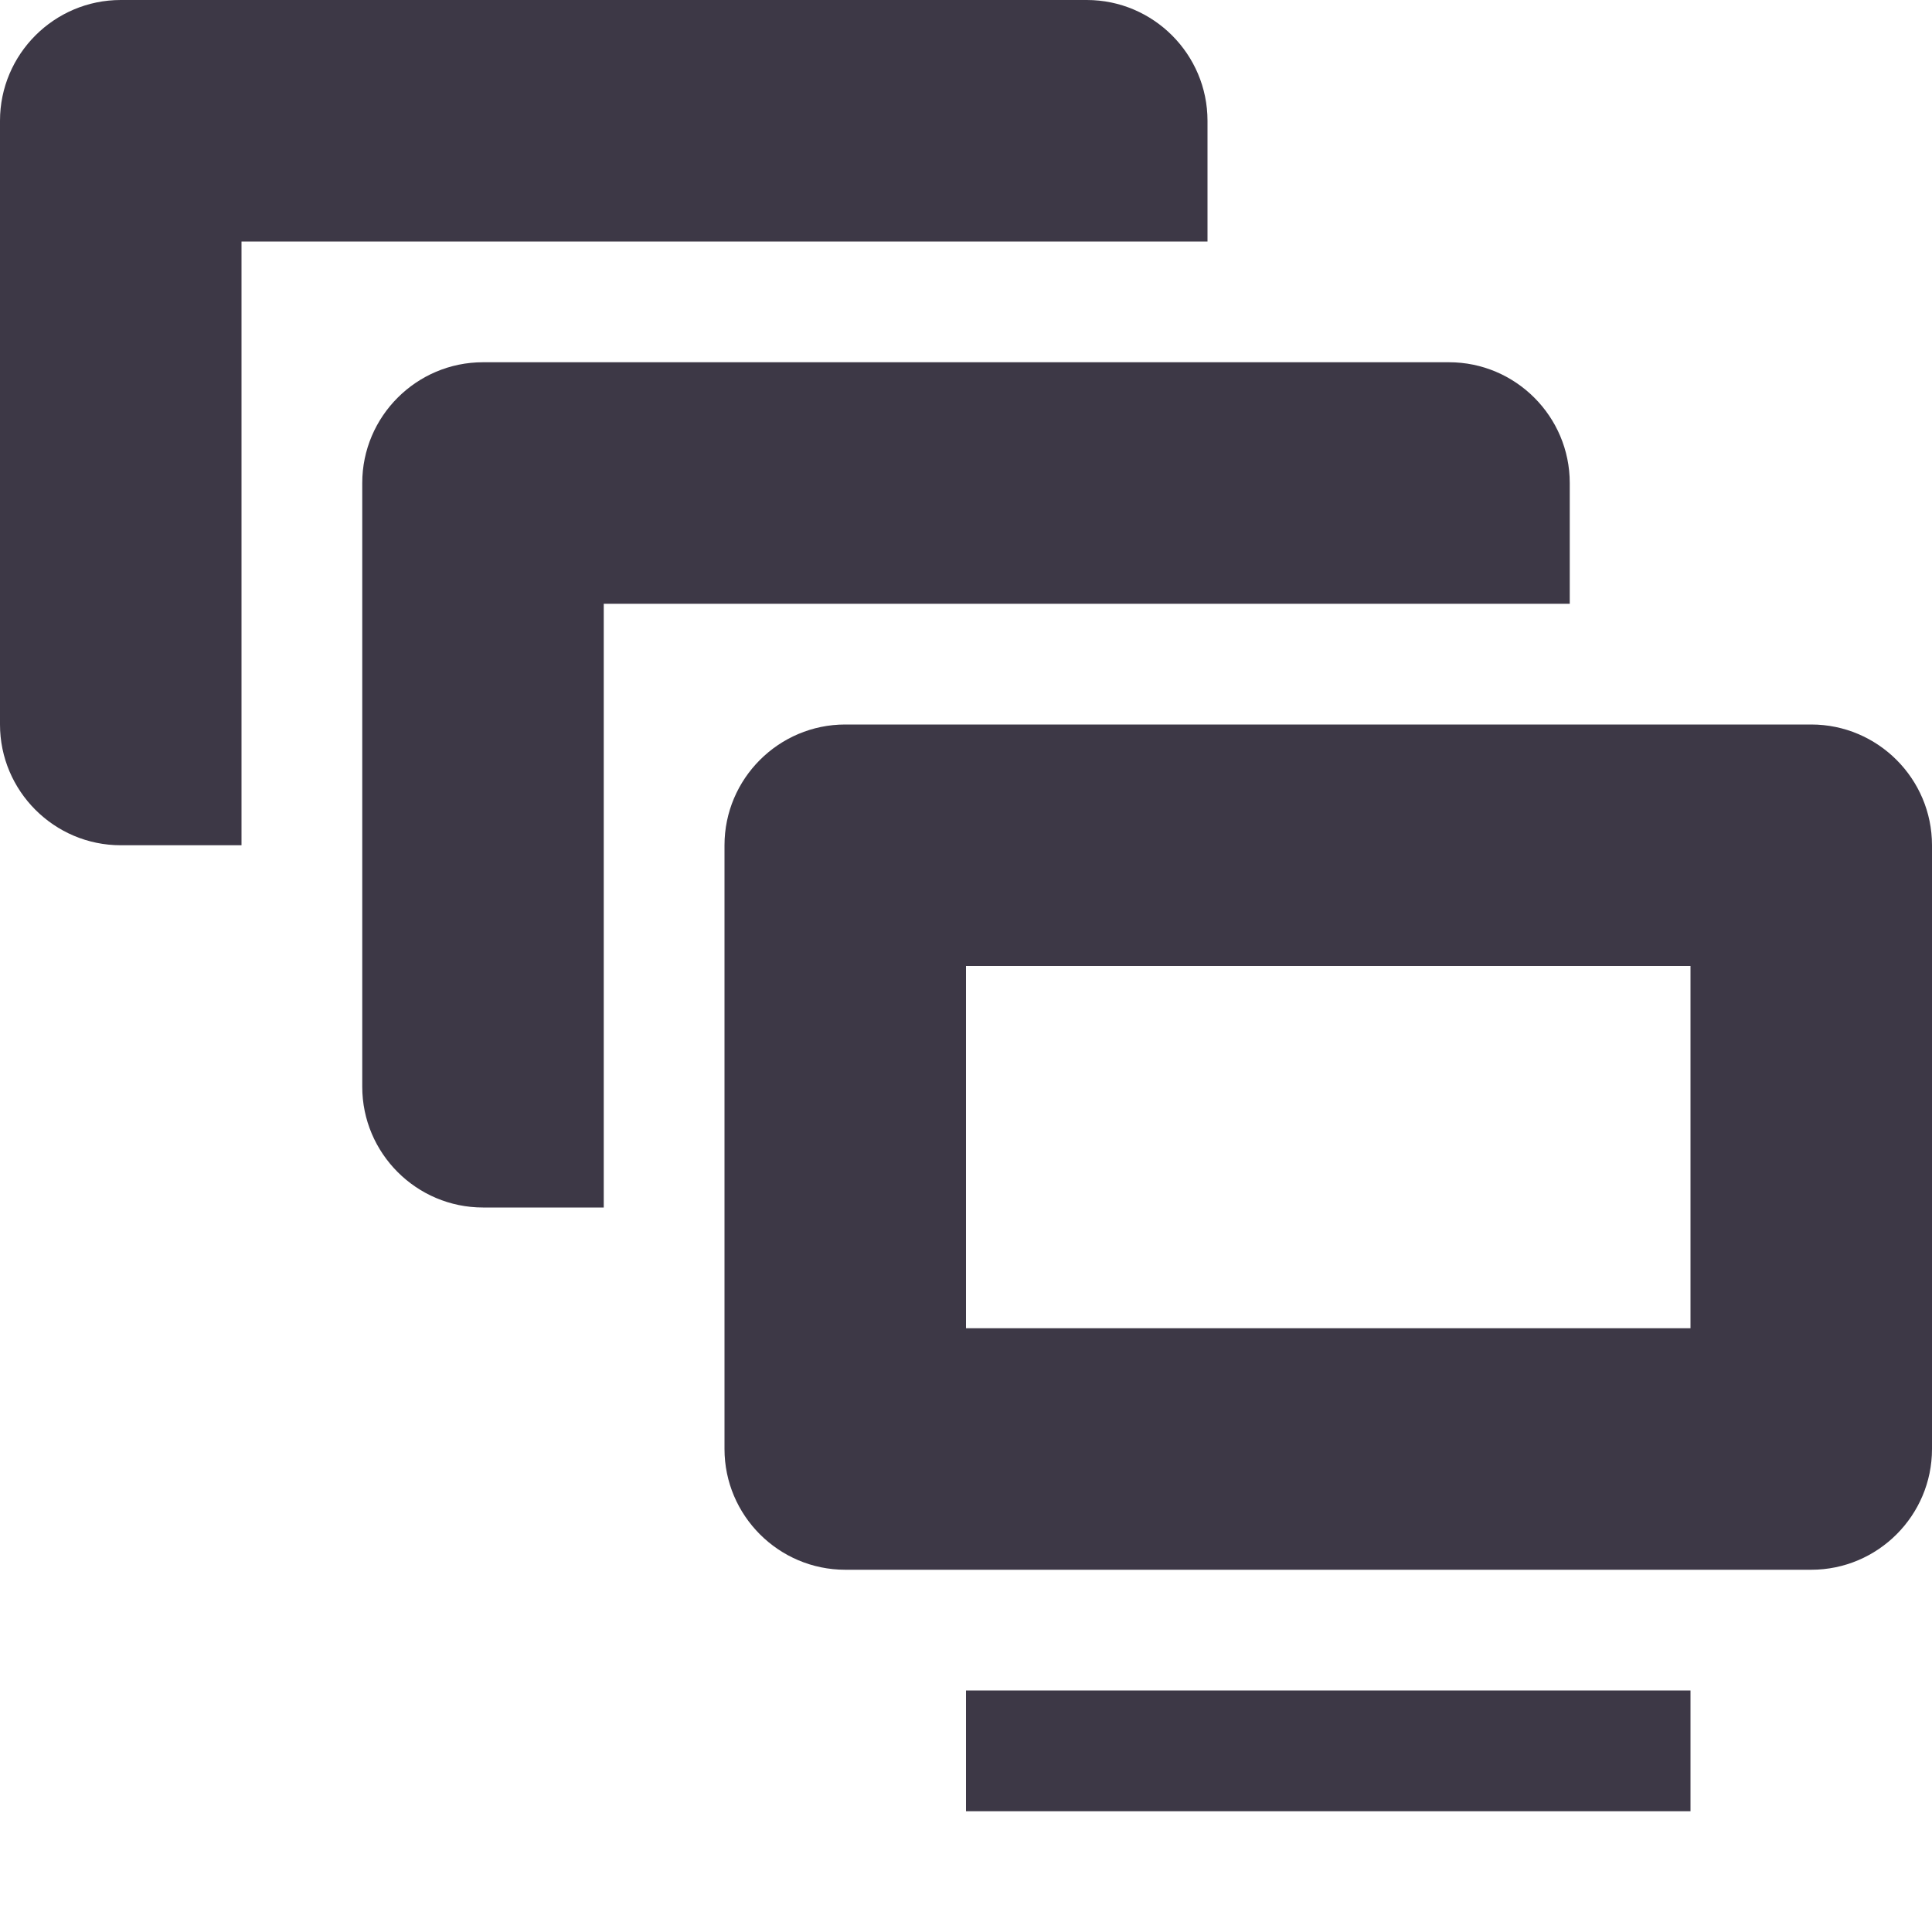<?xml version="1.0" encoding="UTF-8"?>
<svg xmlns="http://www.w3.org/2000/svg" xmlns:xlink="http://www.w3.org/1999/xlink" width="16px" height="16px" viewBox="0 0 16 16" version="1.1">
<g id="surface9399">
<path style=" stroke:none;fill-rule:nonzero;fill:rgb(23.922%,21.961%,27.451%);fill-opacity:1;" d="M 7 6 C 6.449 6 6 6.449 6 7 L 6 12 C 6 12.551 6.449 13 7 13 L 15 13 C 15.551 13 16 12.551 16 12 L 16 7 C 16 6.449 15.551 6 15 6 Z M 8 8 L 14 8 L 14 11 L 8 11 Z M 8 8 "/>
<path style=" stroke:none;fill-rule:nonzero;fill:rgb(23.922%,21.961%,27.451%);fill-opacity:1;" d="M 8 14 L 14 14 L 14 15 L 8 15 Z M 8 14 "/>
<path style=" stroke:none;fill-rule:nonzero;fill:rgb(23.922%,21.961%,27.451%);fill-opacity:1;" d="M 4 3 C 3.449 3 3 3.449 3 4 L 3 9 C 3 9.551 3.449 10 4 10 L 5 10 L 5 5 L 13 5 L 13 4 C 13 3.449 12.551 3 12 3 Z M 4 3 "/>
<path style=" stroke:none;fill-rule:nonzero;fill:rgb(23.922%,21.961%,27.451%);fill-opacity:1;" d="M 1 0 C 0.449 0 0 0.449 0 1 L 0 6 C 0 6.551 0.449 7 1 7 L 2 7 L 2 2 L 10 2 L 10 1 C 10 0.449 9.551 0 9 0 Z M 1 0 "/>
</g>
</svg>
